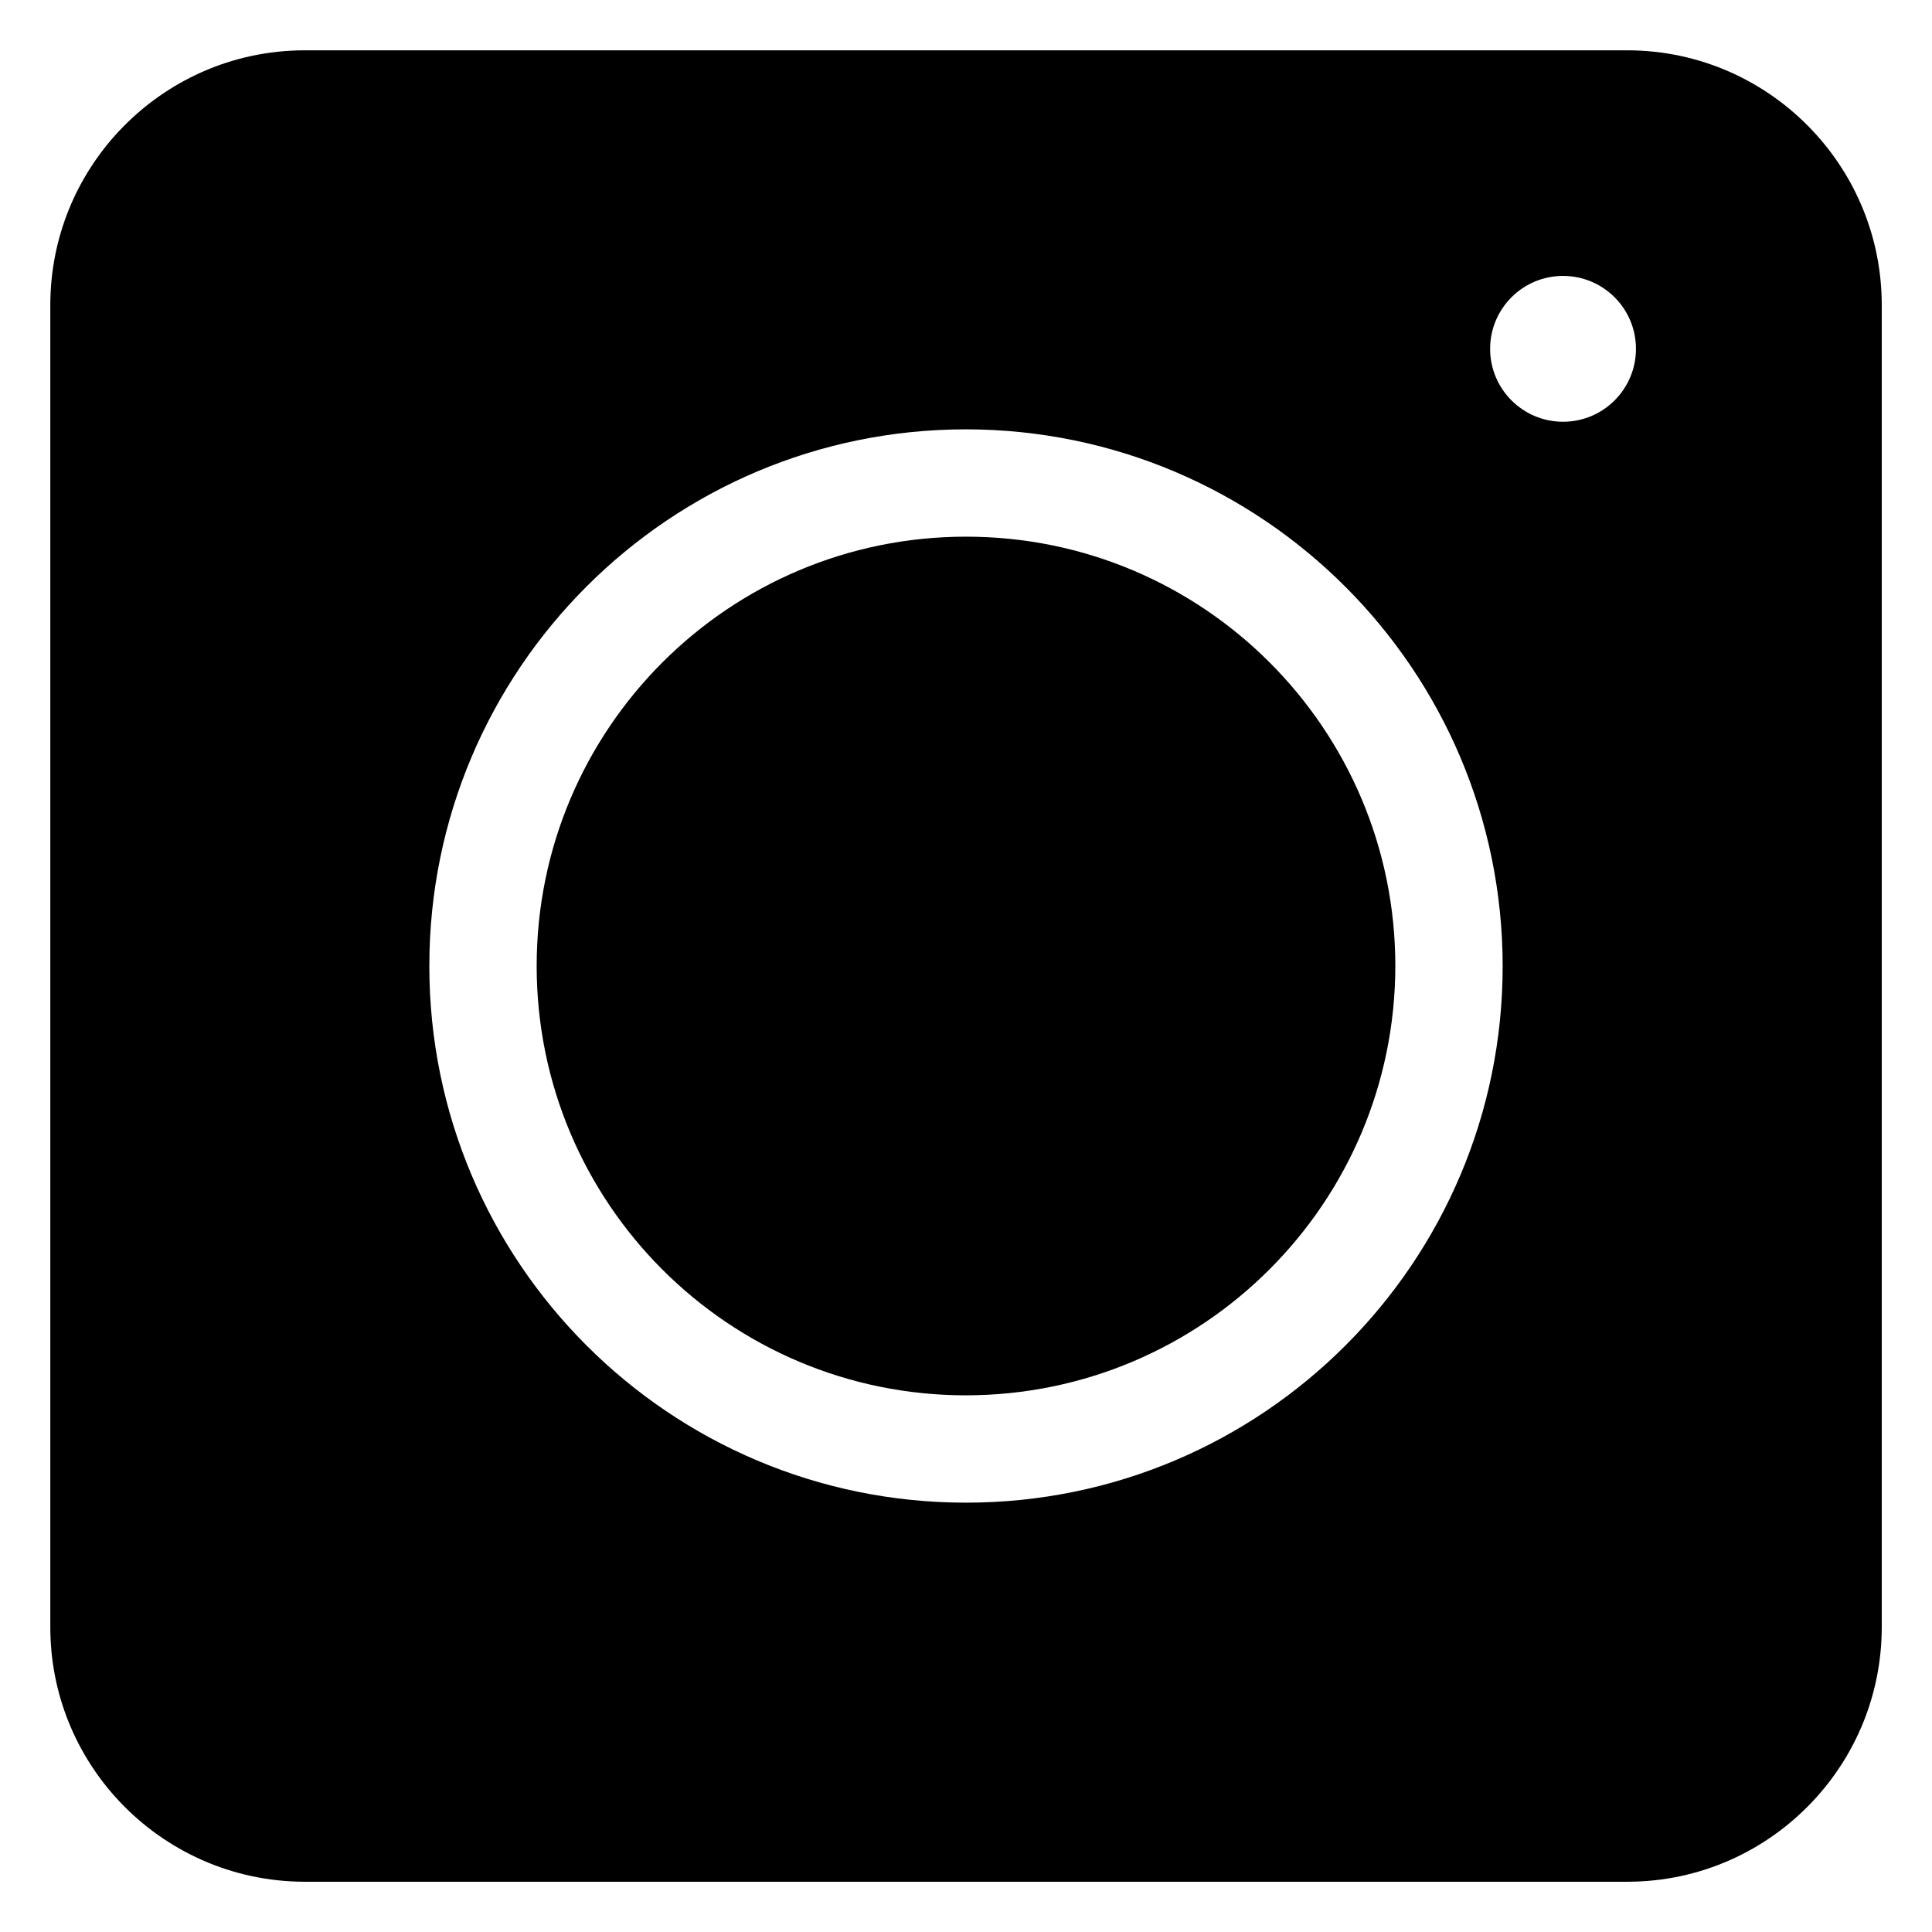<?xml version="1.0" encoding="utf-8"?>
<!-- Generator: Adobe Illustrator 15.1.0, SVG Export Plug-In . SVG Version: 6.00 Build 0)  -->
<!DOCTYPE svg PUBLIC "-//W3C//DTD SVG 1.1//EN" "http://www.w3.org/Graphics/SVG/1.1/DTD/svg11.dtd">
<svg version="1.1" id="Layer_1" xmlns="http://www.w3.org/2000/svg" xmlns:xlink="http://www.w3.org/1999/xlink" x="0px" y="0px"
	 width="288px" height="288px" viewBox="96 96 288 288" enable-background="new 96 96 288 288" xml:space="preserve">
<path d="M240,176c-35.35,0-64,28.65-64,64s28.65,64,64,64c35.33-0.04,63.96-28.67,64-64C304,204.65,275.35,176,240,176z"/>
<path d="M366.21,115.49L366.21,115.49L366.21,115.49c-6.92-7.37-16.73-11.98-27.63-11.99H141.42c-10.9,0.01-20.71,4.62-27.63,11.99
	h0v0c-6.37,6.78-10.27,15.89-10.29,25.93v197.17c0.01,10.03,3.92,19.15,10.29,25.93v0h0c6.92,7.36,16.73,11.97,27.63,11.99h197.17
	c10.9-0.01,20.71-4.62,27.63-11.99h0v0c6.37-6.78,10.27-15.89,10.29-25.93V141.42C376.49,131.38,372.58,122.27,366.21,115.49z
	 M240,320c-44.18,0-80-35.82-80-80s35.82-80,80-80c44.16,0.05,79.95,35.84,80,80C320,284.18,284.18,320,240,320z M329,158.87
	c-6,0-10.87-4.87-10.87-10.87S323,137.13,329,137.13s10.87,4.87,10.87,10.87C339.87,154,335.01,158.87,329,158.87z"/>
</svg>
